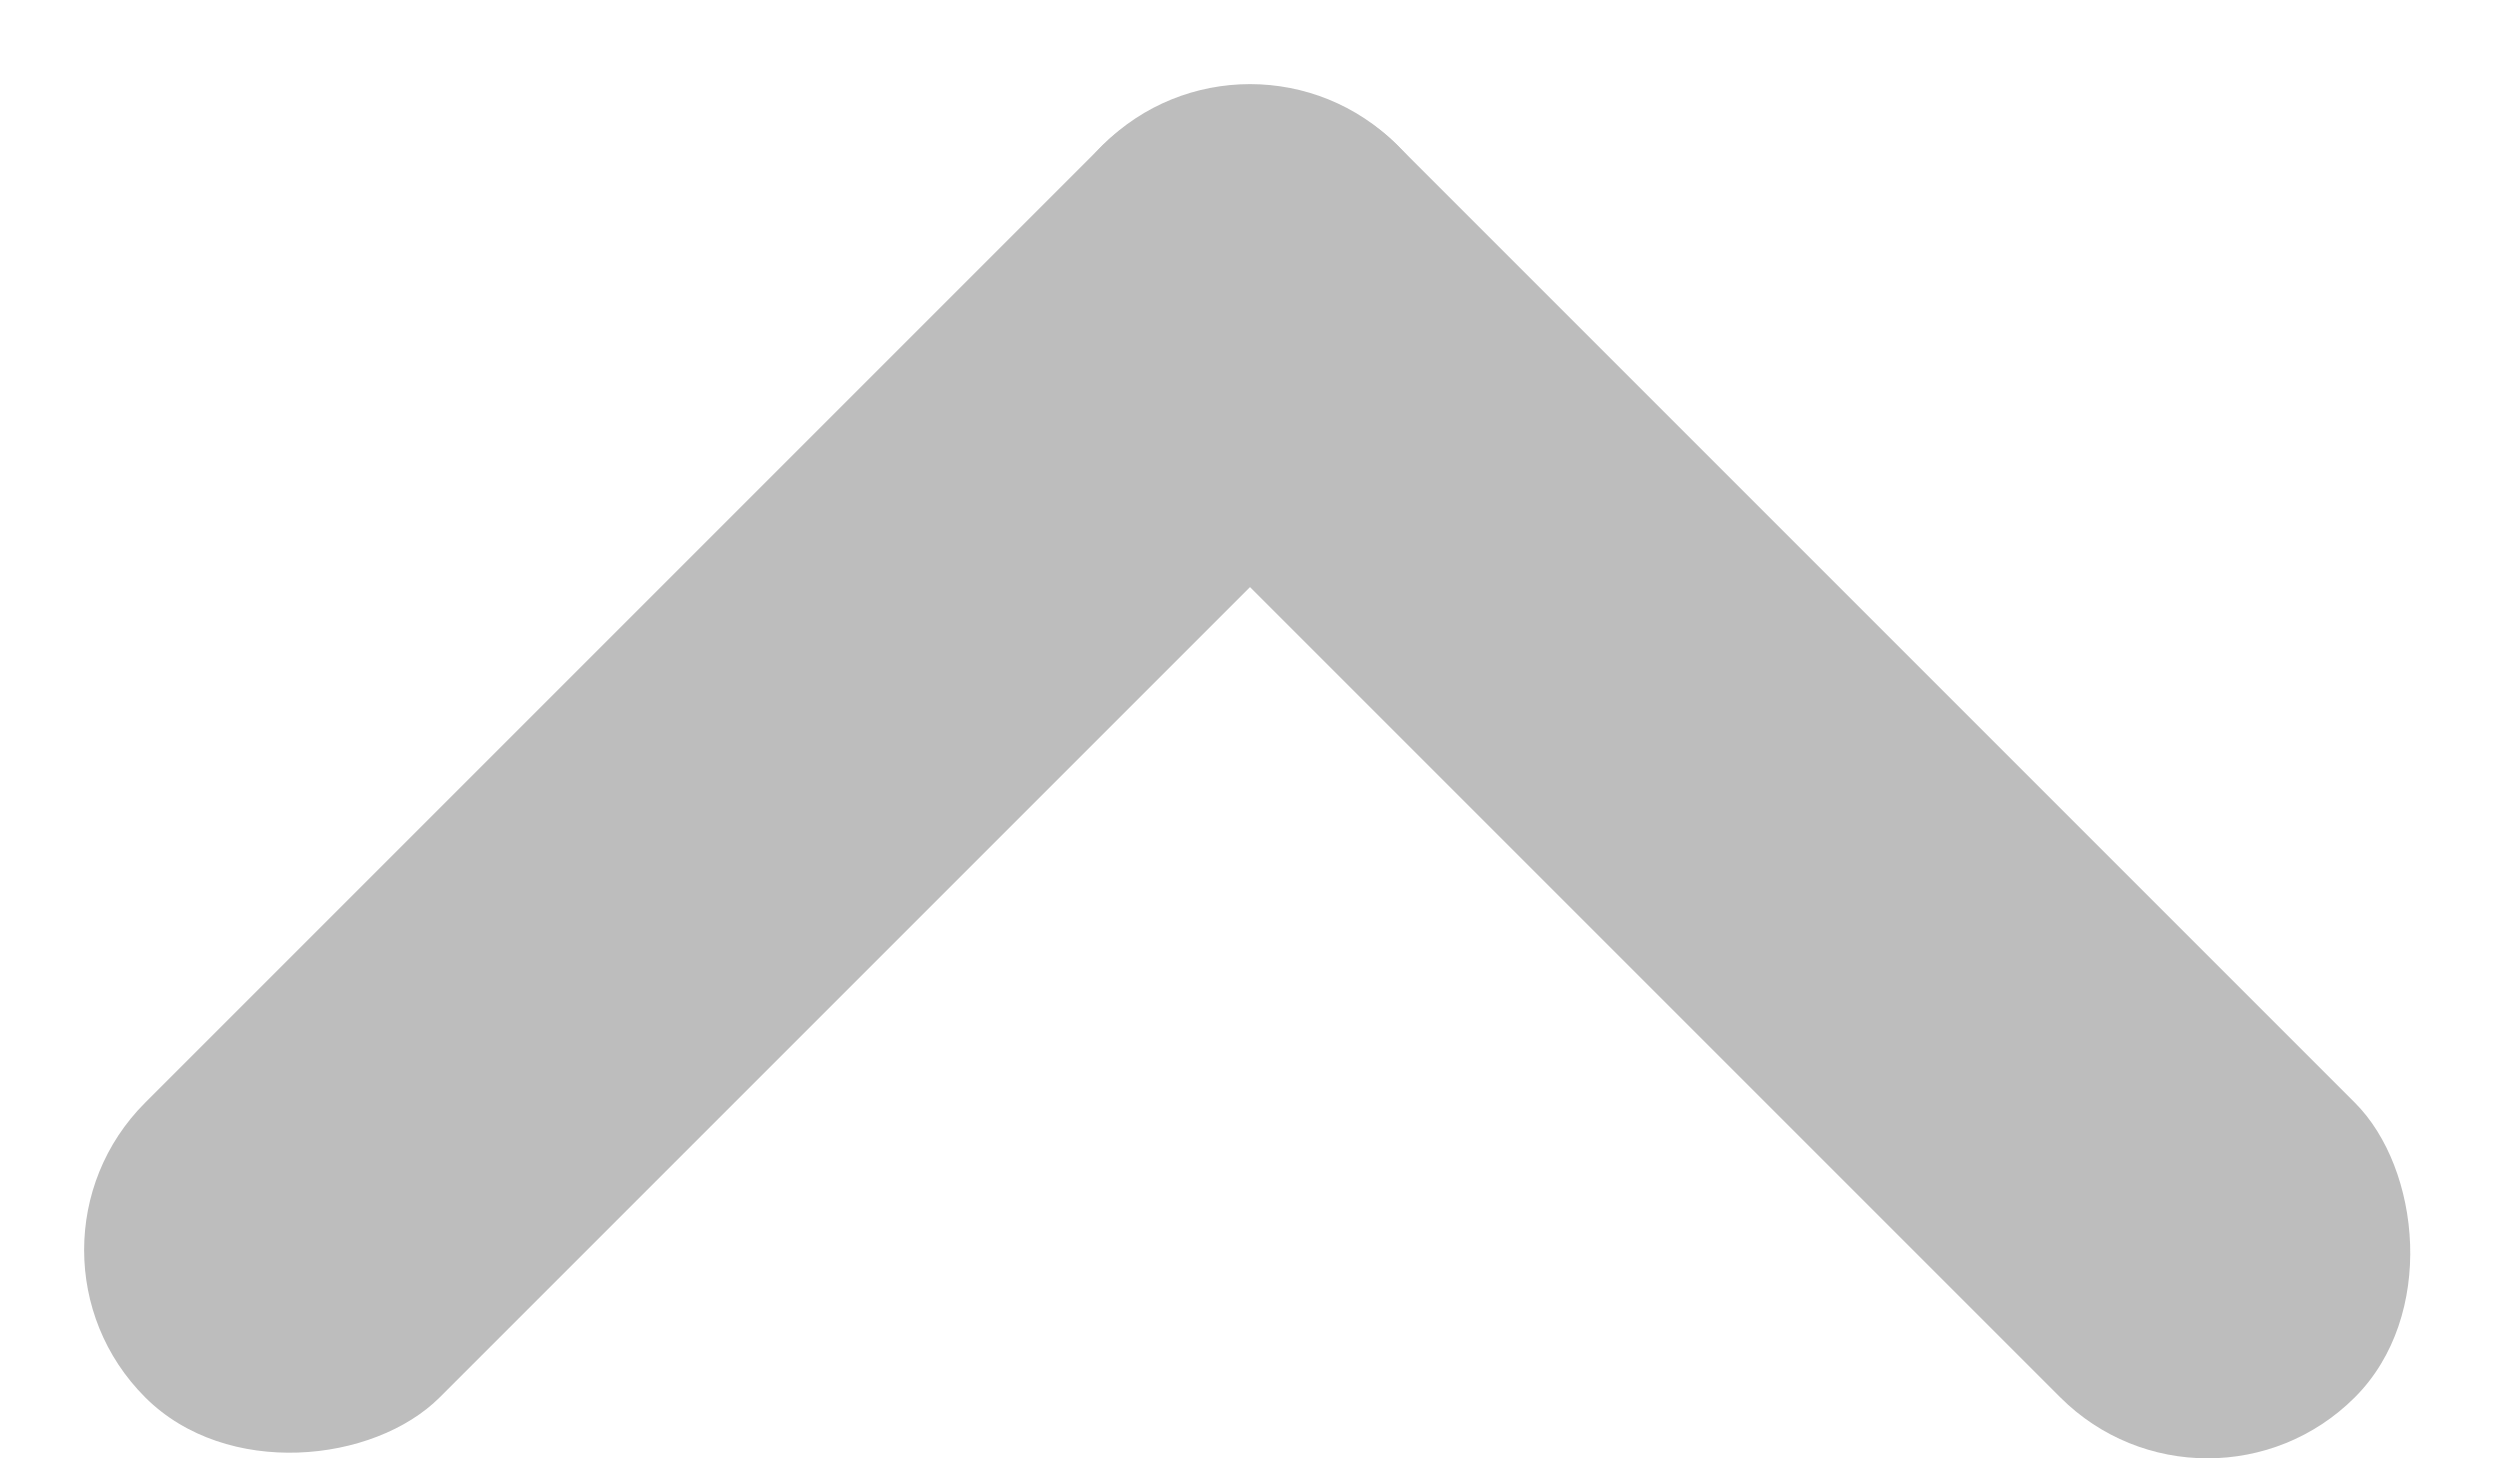 <?xml version="1.0" encoding="UTF-8" standalone="no"?>
<svg width="24px" height="14px" viewBox="0 0 24 14" version="1.1" xmlns="http://www.w3.org/2000/svg" xmlns:xlink="http://www.w3.org/1999/xlink"><script xmlns="" type="text/javascript" charset="utf-8" id="zm-extension"/>
    <!-- Generator: Sketch 43.1 (39012) - http://www.bohemiancoding.com/sketch -->
    <title>arrow copy</title>
    <desc>Created with Sketch.</desc>
    <defs/>
    <g id="Page-1" stroke="none" stroke-width="1" fill="none" fill-rule="evenodd" opacity="0.3">
        <g id="Home-fold-#4" transform="translate(-1403, -724)" fill="#212121">
            <g id="fixed-elements" transform="translate(9, 295)">
                <g id="arrow" transform="translate(1406, 441) scale(1, -1) rotate(-135) translate(-1406, -441) translate(1397.5, 432.5)">
                    <g id="Group-12">
                        <rect id="Rectangle-2" x="0" y="0" width="4" height="17" rx="2"/>
                        <rect id="Rectangle-2-Copy" transform="translate(8.5, 2) rotate(90) translate(-8.5, -2) " x="6.5" y="-6.5" width="4" height="17" rx="2"/>
                    </g>
                </g>
            </g>
        </g>
    </g>
</svg>